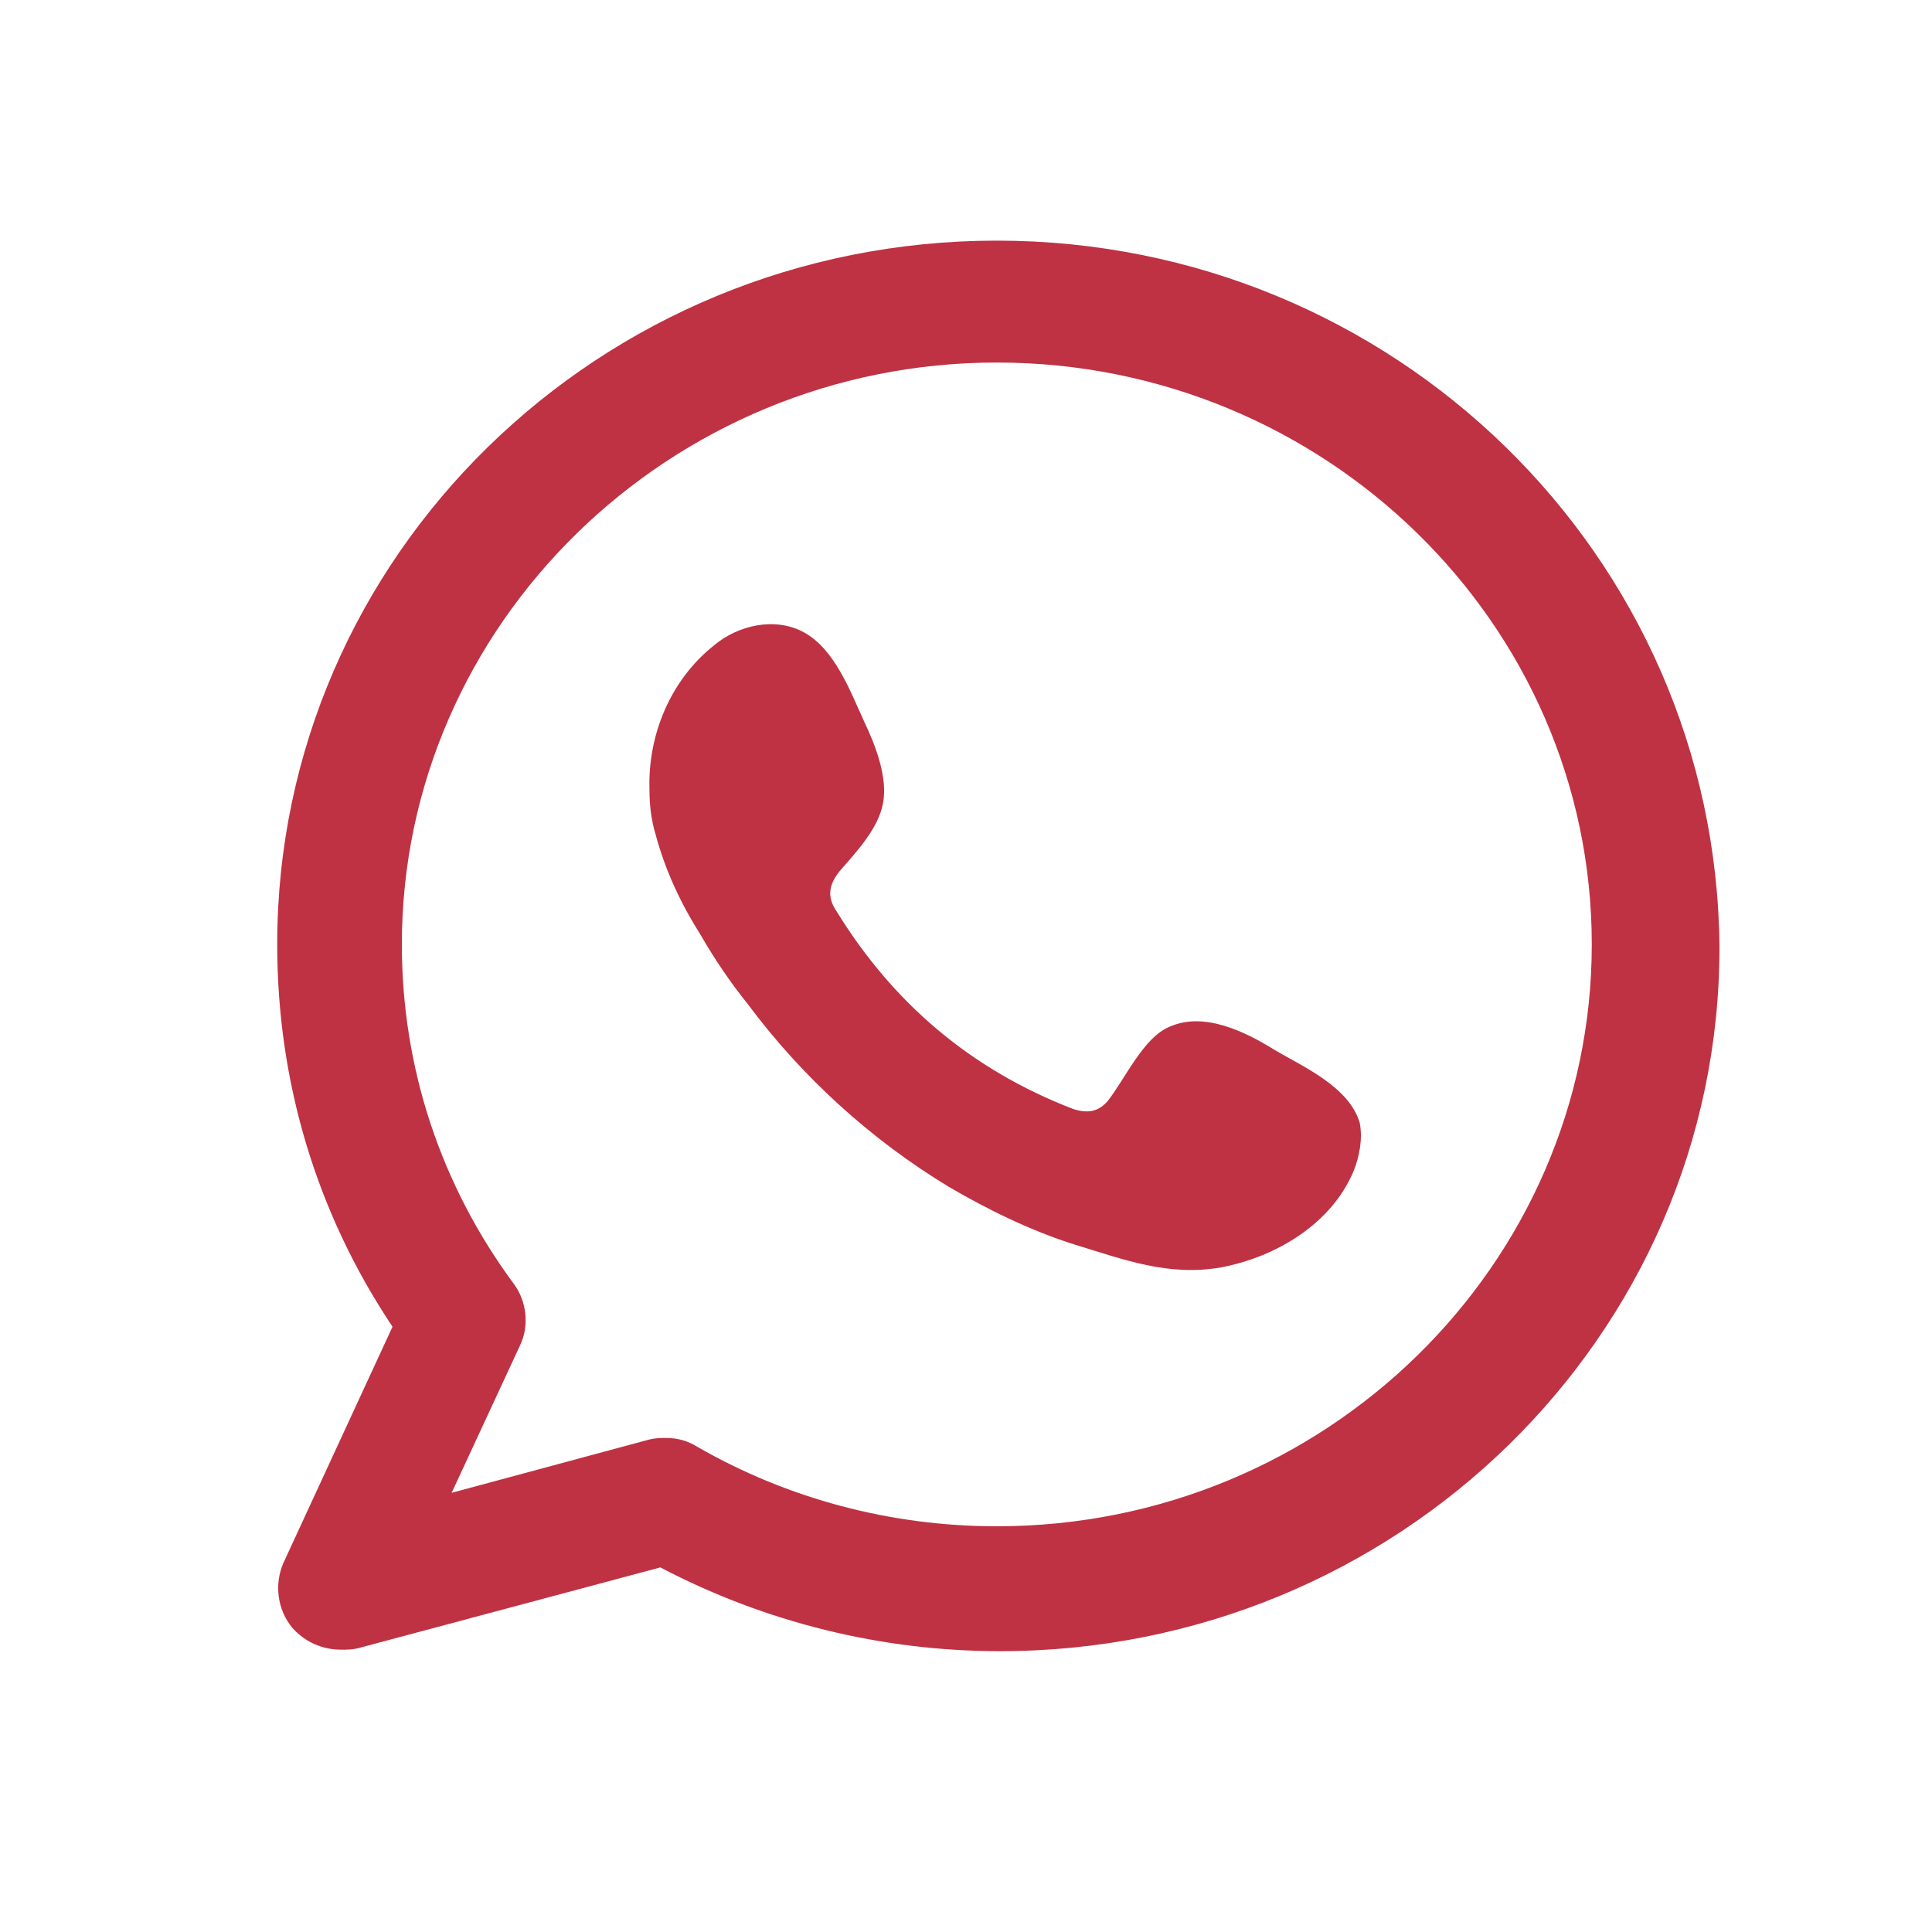 <svg width="31" height="31" viewBox="0 0 31 31" fill="none" xmlns="http://www.w3.org/2000/svg">
<path fill-rule="evenodd" clip-rule="evenodd" d="M15.994 3.861C9.621 3.861 4.448 8.921 4.448 15.153C4.448 17.353 5.073 19.455 6.298 21.288L4.548 25.077C4.398 25.419 4.448 25.834 4.698 26.128C4.898 26.348 5.173 26.47 5.473 26.47C5.573 26.47 5.648 26.47 5.748 26.446L10.596 25.15C12.271 26.03 14.145 26.494 16.044 26.494C22.417 26.494 27.59 21.435 27.59 15.202C27.54 8.921 22.367 3.861 15.994 3.861ZM15.994 24.49C14.295 24.49 12.645 24.05 11.196 23.219C11.046 23.122 10.871 23.073 10.696 23.073C10.596 23.073 10.521 23.073 10.421 23.097L7.247 23.953L8.347 21.582C8.497 21.264 8.447 20.873 8.247 20.604C7.072 19.015 6.448 17.133 6.448 15.153C6.448 10.021 10.746 5.817 15.994 5.817C21.242 5.817 25.541 9.996 25.541 15.153C25.541 20.286 21.267 24.49 15.994 24.49Z" fill="#BF3243"/>
<path fill-rule="evenodd" clip-rule="evenodd" d="M20.443 16.841C19.968 16.548 19.318 16.23 18.768 16.474C18.343 16.645 18.044 17.33 17.769 17.672C17.619 17.843 17.444 17.867 17.219 17.794C15.569 17.159 14.32 16.083 13.42 14.617C13.27 14.397 13.295 14.201 13.47 13.981C13.745 13.664 14.095 13.297 14.17 12.881C14.245 12.466 14.045 11.953 13.87 11.586C13.645 11.097 13.395 10.413 12.895 10.144C12.445 9.899 11.846 10.022 11.446 10.364C10.746 10.926 10.396 11.806 10.421 12.661C10.421 12.906 10.446 13.15 10.521 13.395C10.671 13.957 10.921 14.495 11.246 15.008C11.471 15.399 11.721 15.765 11.996 16.108C12.87 17.281 13.97 18.283 15.22 19.041C15.844 19.407 16.544 19.75 17.244 19.97C18.044 20.214 18.743 20.483 19.593 20.336C20.493 20.165 21.367 19.627 21.717 18.796C21.817 18.552 21.867 18.259 21.817 18.014C21.642 17.428 20.892 17.11 20.443 16.841Z" fill="#BF3243"/>
</svg>
